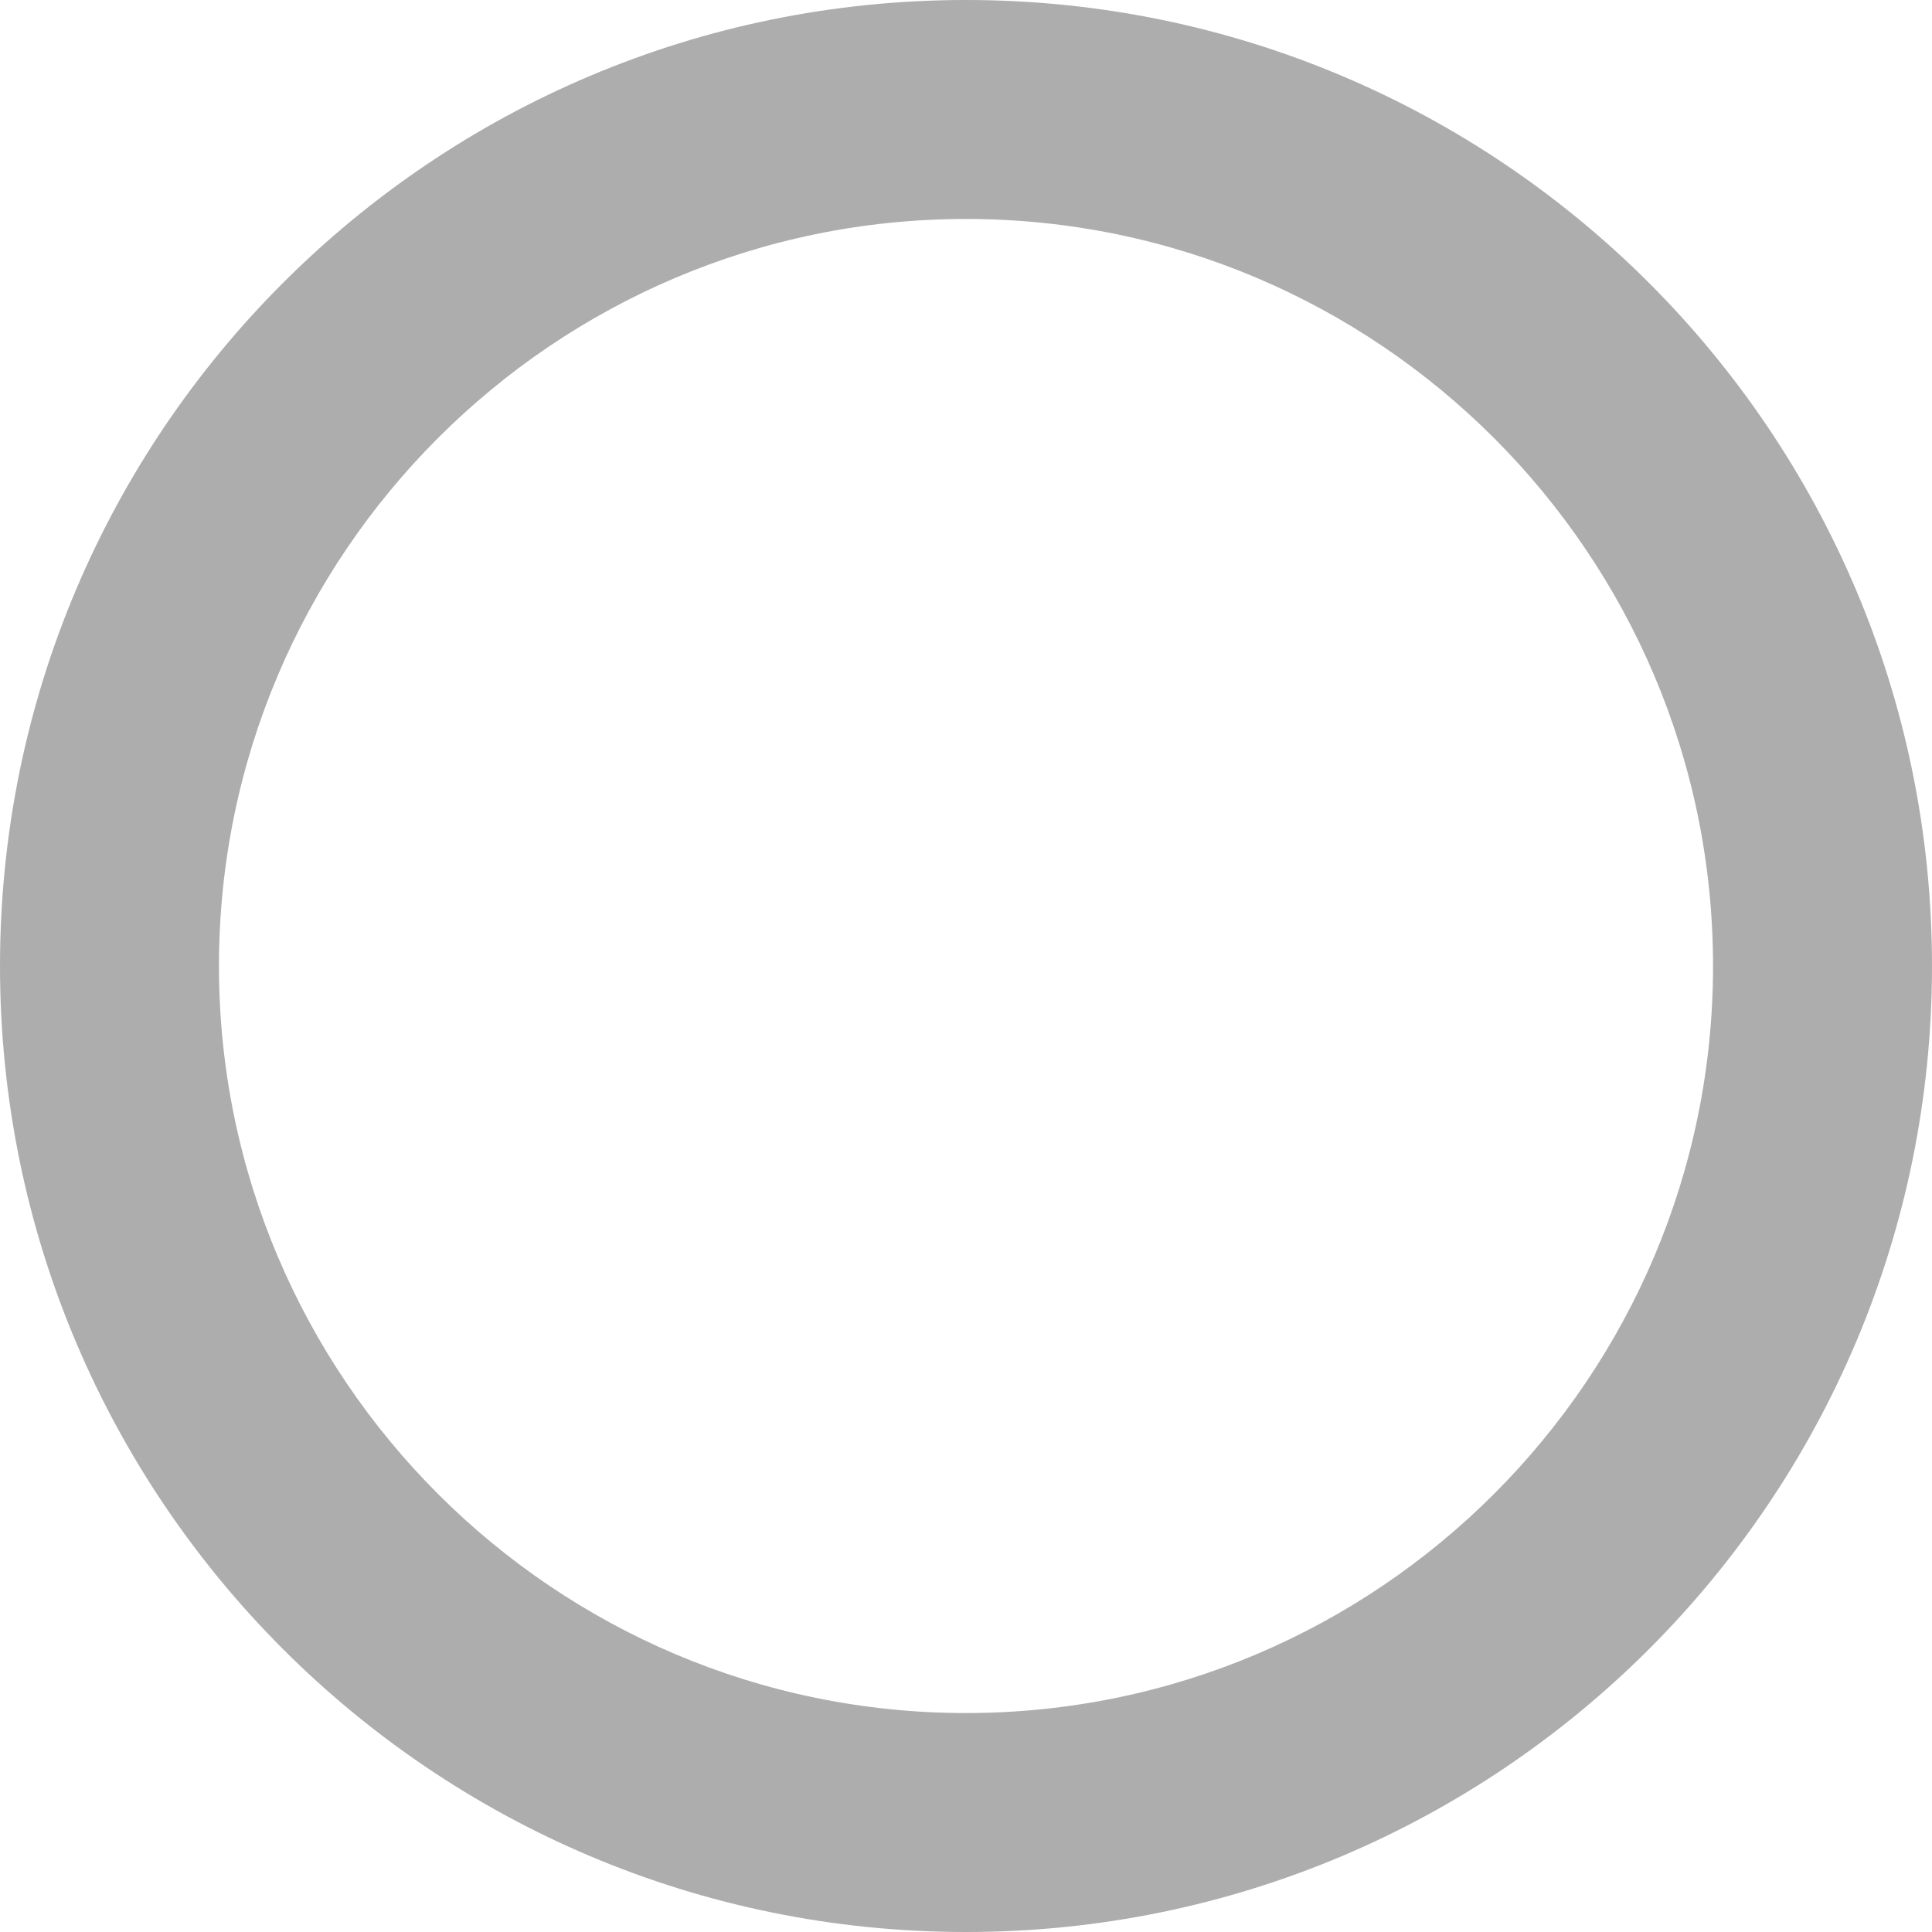 <?xml version="1.0" encoding="utf-8"?>
<!-- Generator: Adobe Illustrator 20.1.0, SVG Export Plug-In . SVG Version: 6.00 Build 0)  -->
<svg version="1.1" id="Isolatiemodus" xmlns="http://www.w3.org/2000/svg" xmlns:xlink="http://www.w3.org/1999/xlink" x="0px"
	 y="0px" viewBox="0 0 15 15" enable-background="new 0 0 15 15" xml:space="preserve">
<path fill="#ADADAD" d="M7.5,1.7c3.198,0,5.8,2.602,5.8,5.8s-2.602,5.8-5.8,5.8s-5.8-2.602-5.8-5.8S4.302,1.7,7.5,1.7 M7.5,0
	C3.358,0,0,3.358,0,7.5S3.358,15,7.5,15c4.142,0,7.5-3.358,7.5-7.5S11.642,0,7.5,0L7.5,0z"/>
</svg>
